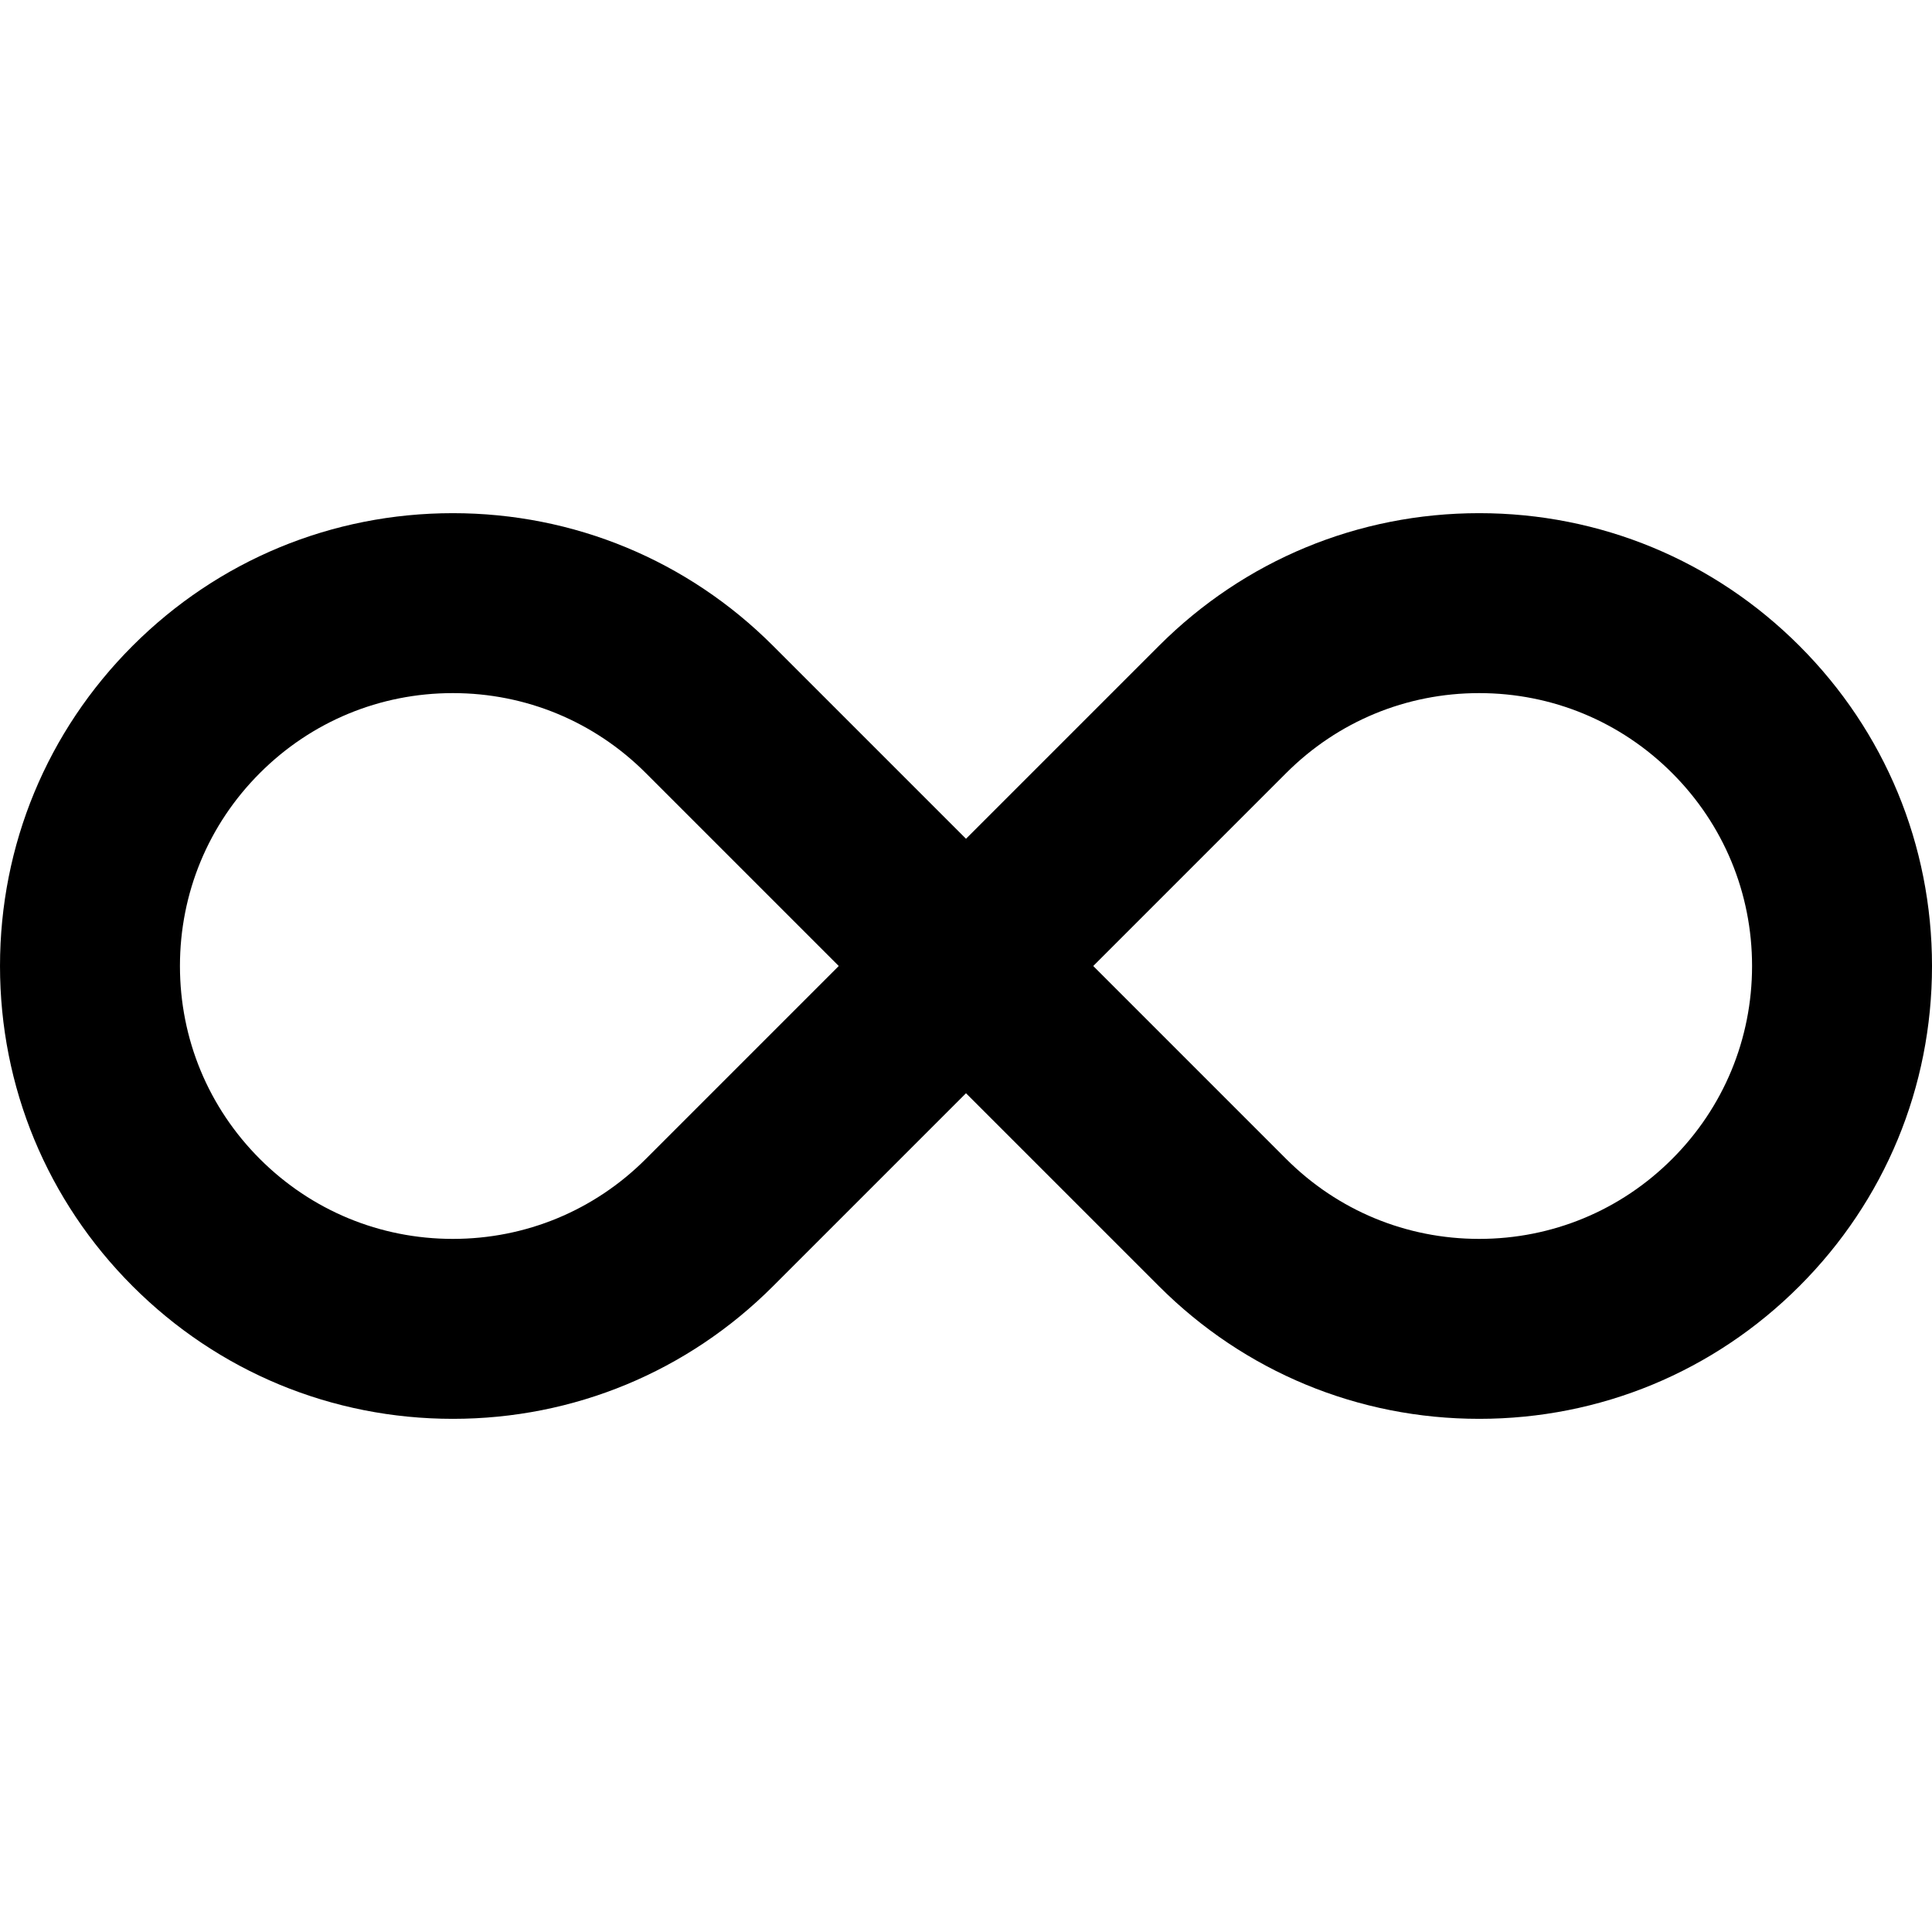 <?xml version="1.0" encoding="utf-8"?>
<!-- Generated by IcoMoon.io -->
<!DOCTYPE svg PUBLIC "-//W3C//DTD SVG 1.1//EN" "http://www.w3.org/Graphics/SVG/1.1/DTD/svg11.dtd">
<svg version="1.1" xmlns="http://www.w3.org/2000/svg" xmlns:xlink="http://www.w3.org/1999/xlink" width="512" height="512" viewBox="0 0 512 512">
<g id="icomoon-ignore">
</g>
<path d="M391.994 376.006c-32.052 0-62.186-12.48-84.85-35.144l-51.144-51.141-51.138 51.135c-22.666 22.668-52.8 35.15-84.853 35.15-32.059 0-62.195-12.482-84.861-35.15s-35.148-52.802-35.148-84.856 12.482-62.19 35.148-84.857c22.667-22.666 52.804-35.148 84.857-35.148 32.054 0 62.19 12.482 84.856 35.148l51.139 51.138 51.138-51.138c22.666-22.666 52.802-35.149 84.856-35.149 32.056 0 62.192 12.483 84.855 35.149 22.669 22.667 35.151 52.803 35.151 84.857 0 32.056-12.482 62.191-35.15 84.855-22.663 22.668-52.799 35.151-84.856 35.151zM340.86 307.144c13.661 13.655 31.82 21.177 51.134 21.176 19.317 0 37.479-7.522 51.138-21.181 13.658-13.661 21.182-31.822 21.182-51.139s-7.523-37.478-21.182-51.137c-13.66-13.659-31.82-21.182-51.138-21.182-19.316 0-37.478 7.522-51.139 21.182l-51.134 51.137 51.139 51.144zM120.006 183.681c-19.317 0-37.478 7.522-51.137 21.182-13.66 13.659-21.182 31.82-21.182 51.137 0 19.316 7.522 37.477 21.182 51.138 13.66 13.658 31.821 21.182 51.137 21.182 19.317 0 37.478-7.522 51.136-21.181l51.138-51.139-51.138-51.137c-13.659-13.66-31.82-21.183-51.136-21.182v0z"></path>
</svg>
